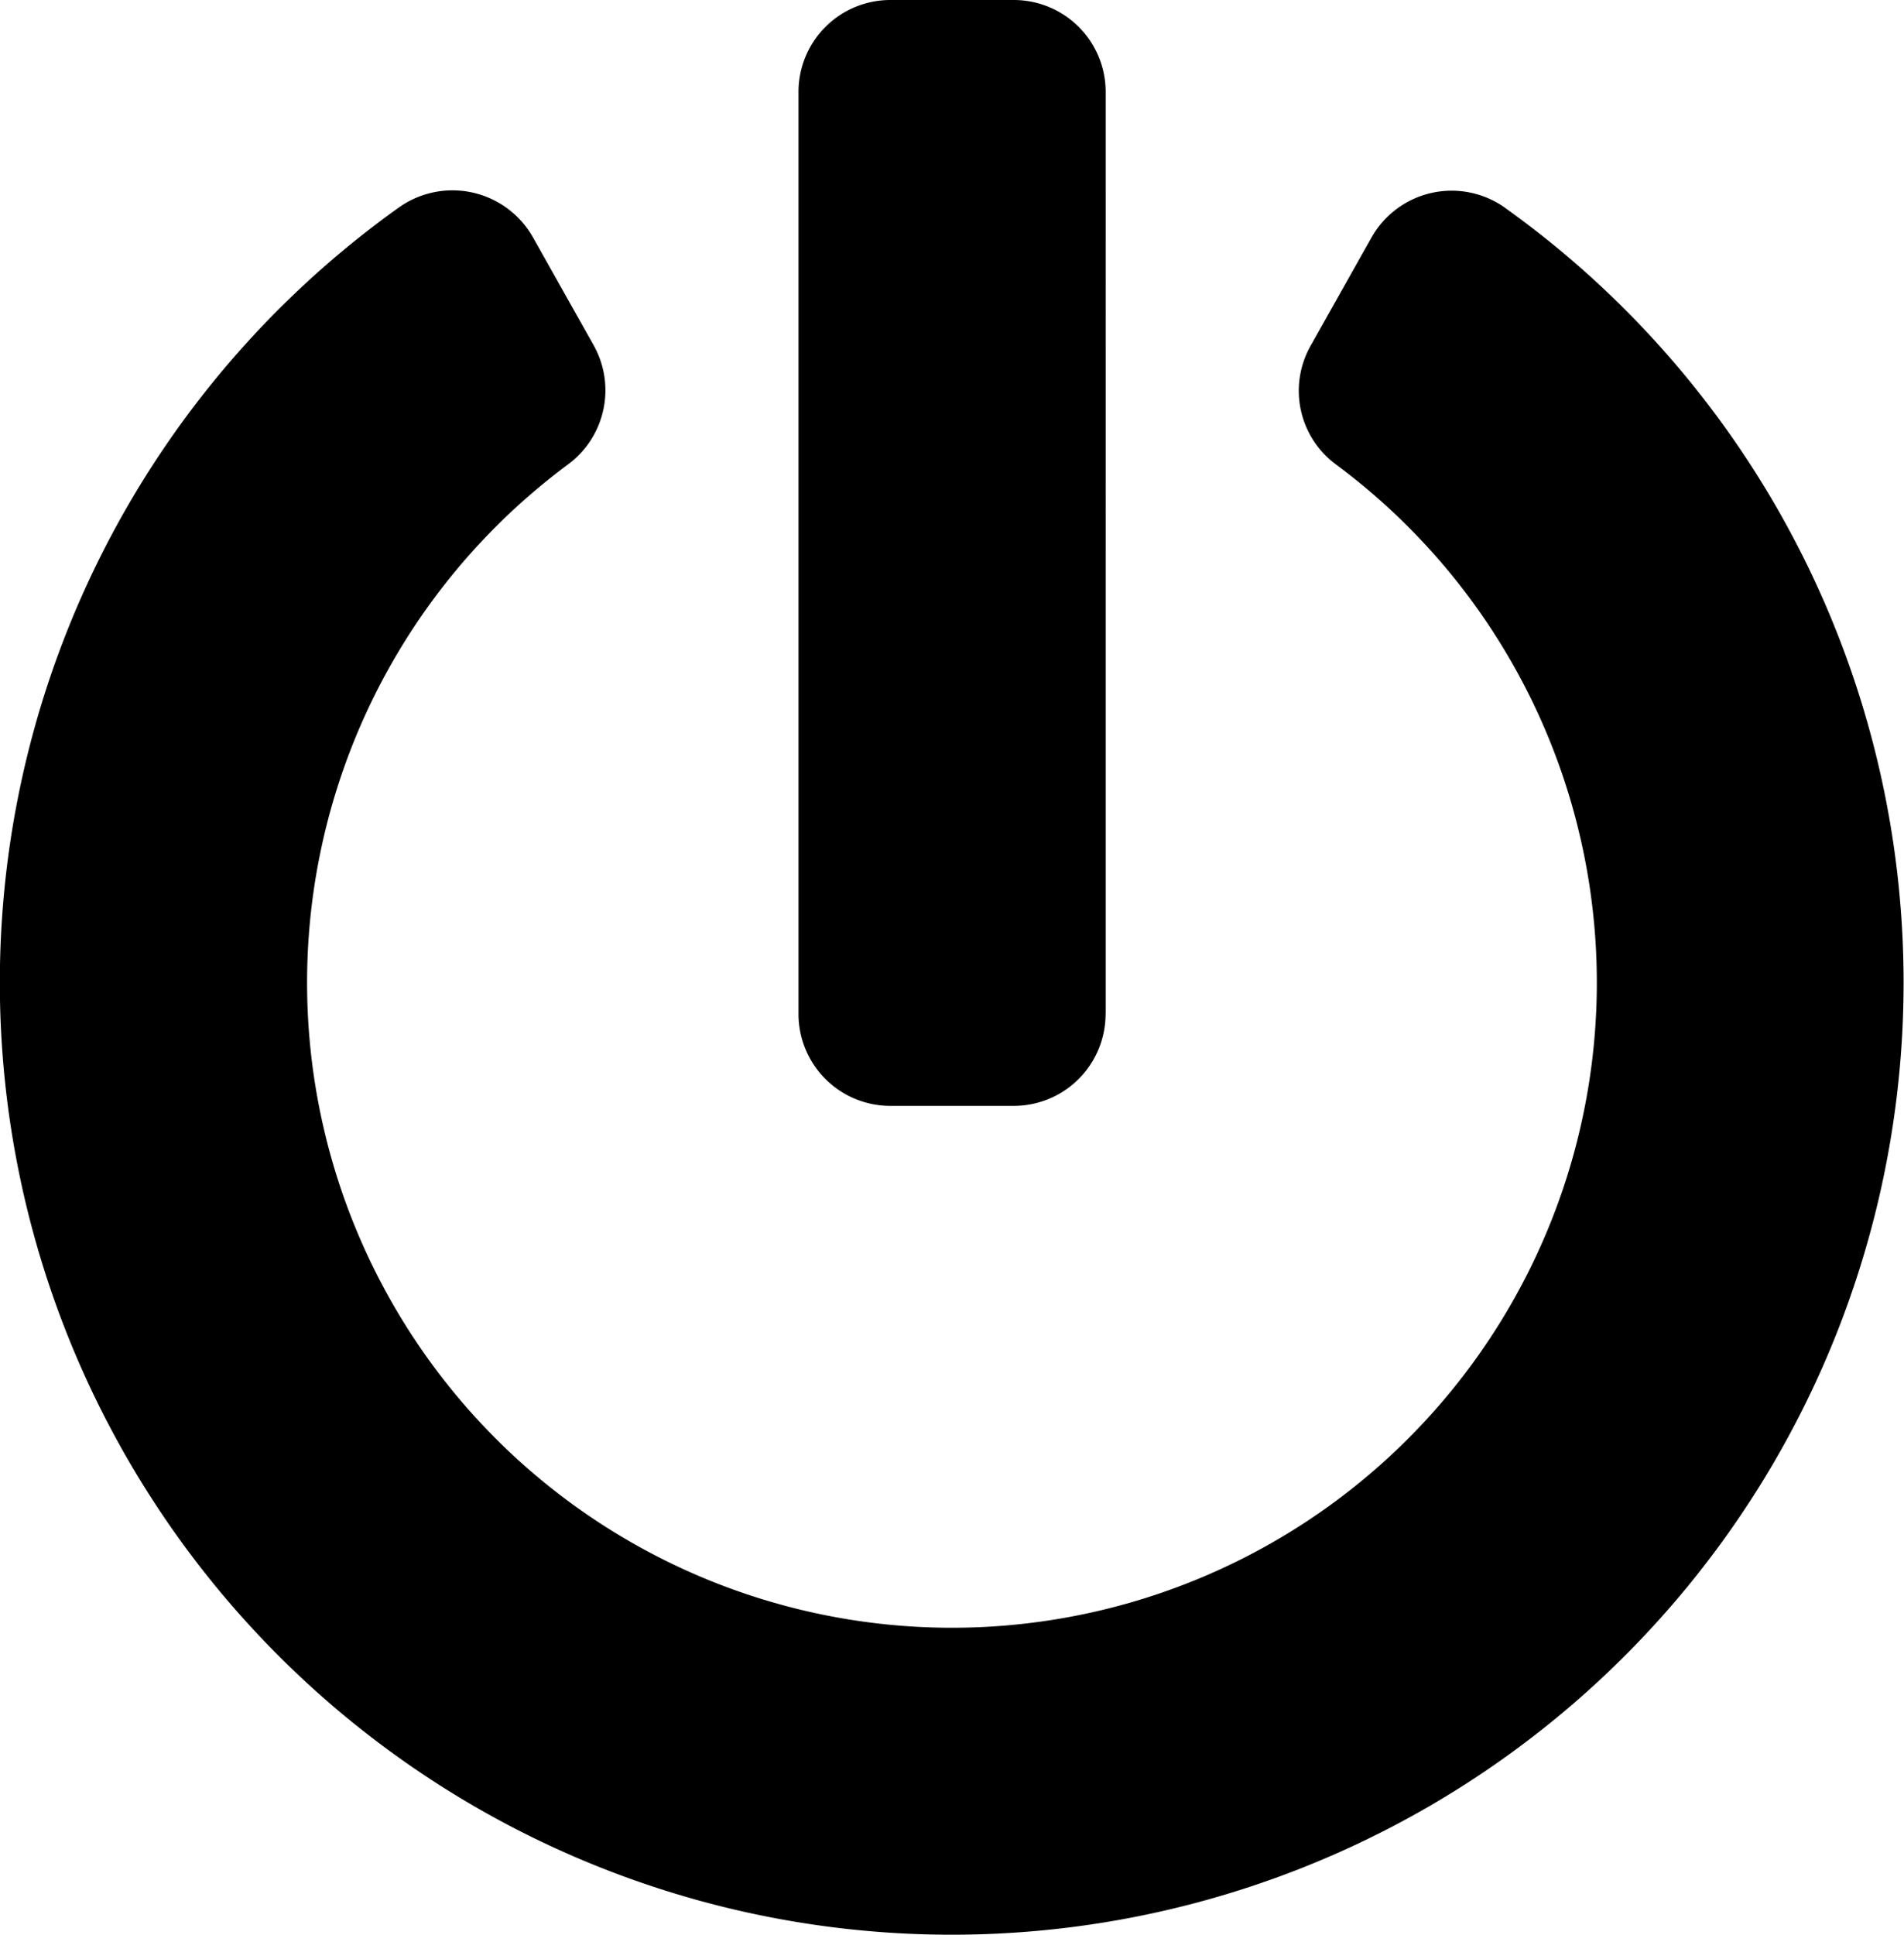 <svg xmlns="http://www.w3.org/2000/svg" width="23.437" height="23.815" viewBox="0 0 23.437 23.815">
  <path id="Icon_awesome-power-off" data-name="Icon awesome-power-off" d="M19.086,2.556a11.717,11.717,0,1,1-13.618,0,1.138,1.138,0,0,1,1.654.364l.747,1.328a1.134,1.134,0,0,1-.312,1.465,7.938,7.938,0,1,0,9.446,0,1.127,1.127,0,0,1-.307-1.46l.747-1.328a1.133,1.133,0,0,1,1.644-.369Zm-4.914,9.918V1.134A1.131,1.131,0,0,0,13.037,0H11.525a1.131,1.131,0,0,0-1.134,1.134V12.475a1.131,1.131,0,0,0,1.134,1.134h1.512A1.131,1.131,0,0,0,14.171,12.475Z" transform="translate(-0.562)"/>
</svg>
